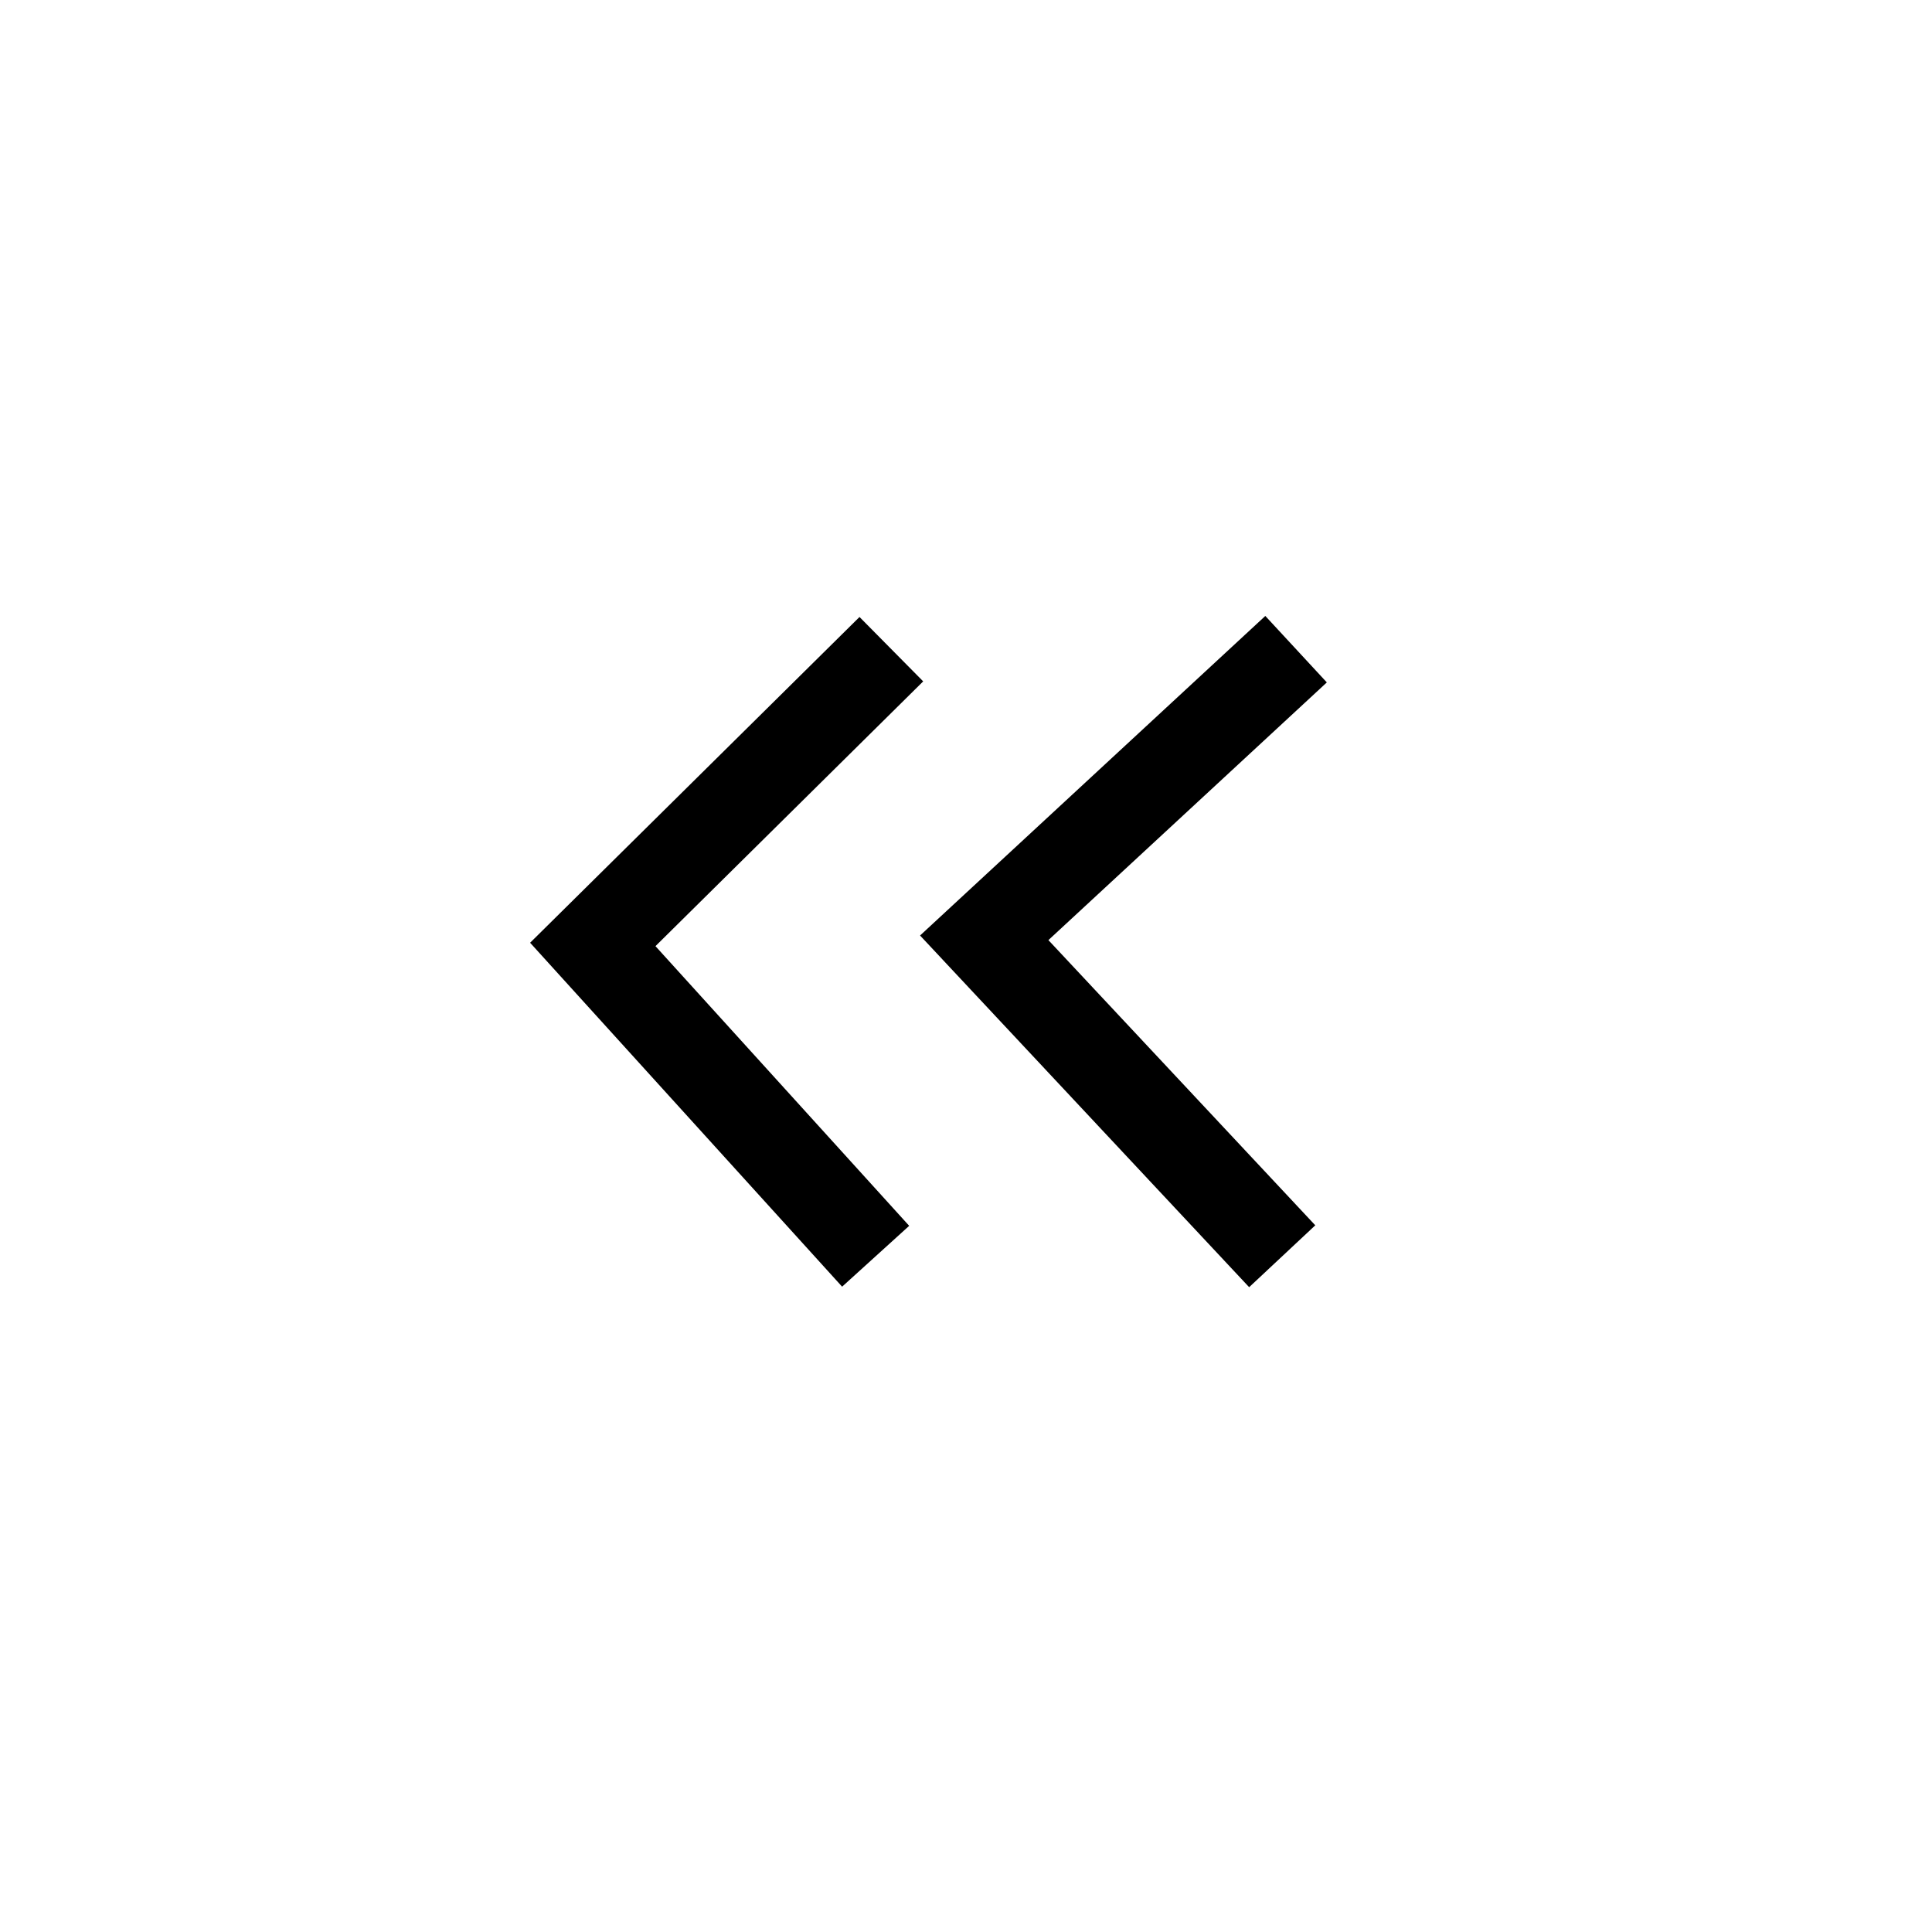 <?xml version="1.0" encoding="UTF-8" standalone="no"?>
<!DOCTYPE svg PUBLIC "-//W3C//DTD SVG 1.1//EN" "http://www.w3.org/Graphics/SVG/1.1/DTD/svg11.dtd">
<svg version="1.1" xmlns="http://www.w3.org/2000/svg" xmlns:xlink="http://www.w3.org/1999/xlink" preserveAspectRatio="xMidYMid meet" viewBox="0 0 640 640" width="640" height="640"><defs><path d="M290.07 416.15L196.37 312.86L295.27 215.05" id="crdlrON89"></path><path d="M424.75 416.15L326.04 310.66L429.34 215.05" id="a1OqikbB8Q"></path></defs><g><g><g><g><use xlink:href="#crdlrON89" opacity="1" fill-opacity="0" stroke="#000000" stroke-width="30" stroke-opacity="1"></use></g></g><g><g><use xlink:href="#a1OqikbB8Q" opacity="1" fill-opacity="0" stroke="#000000" stroke-width="30" stroke-opacity="1"></use></g></g></g></g></svg>